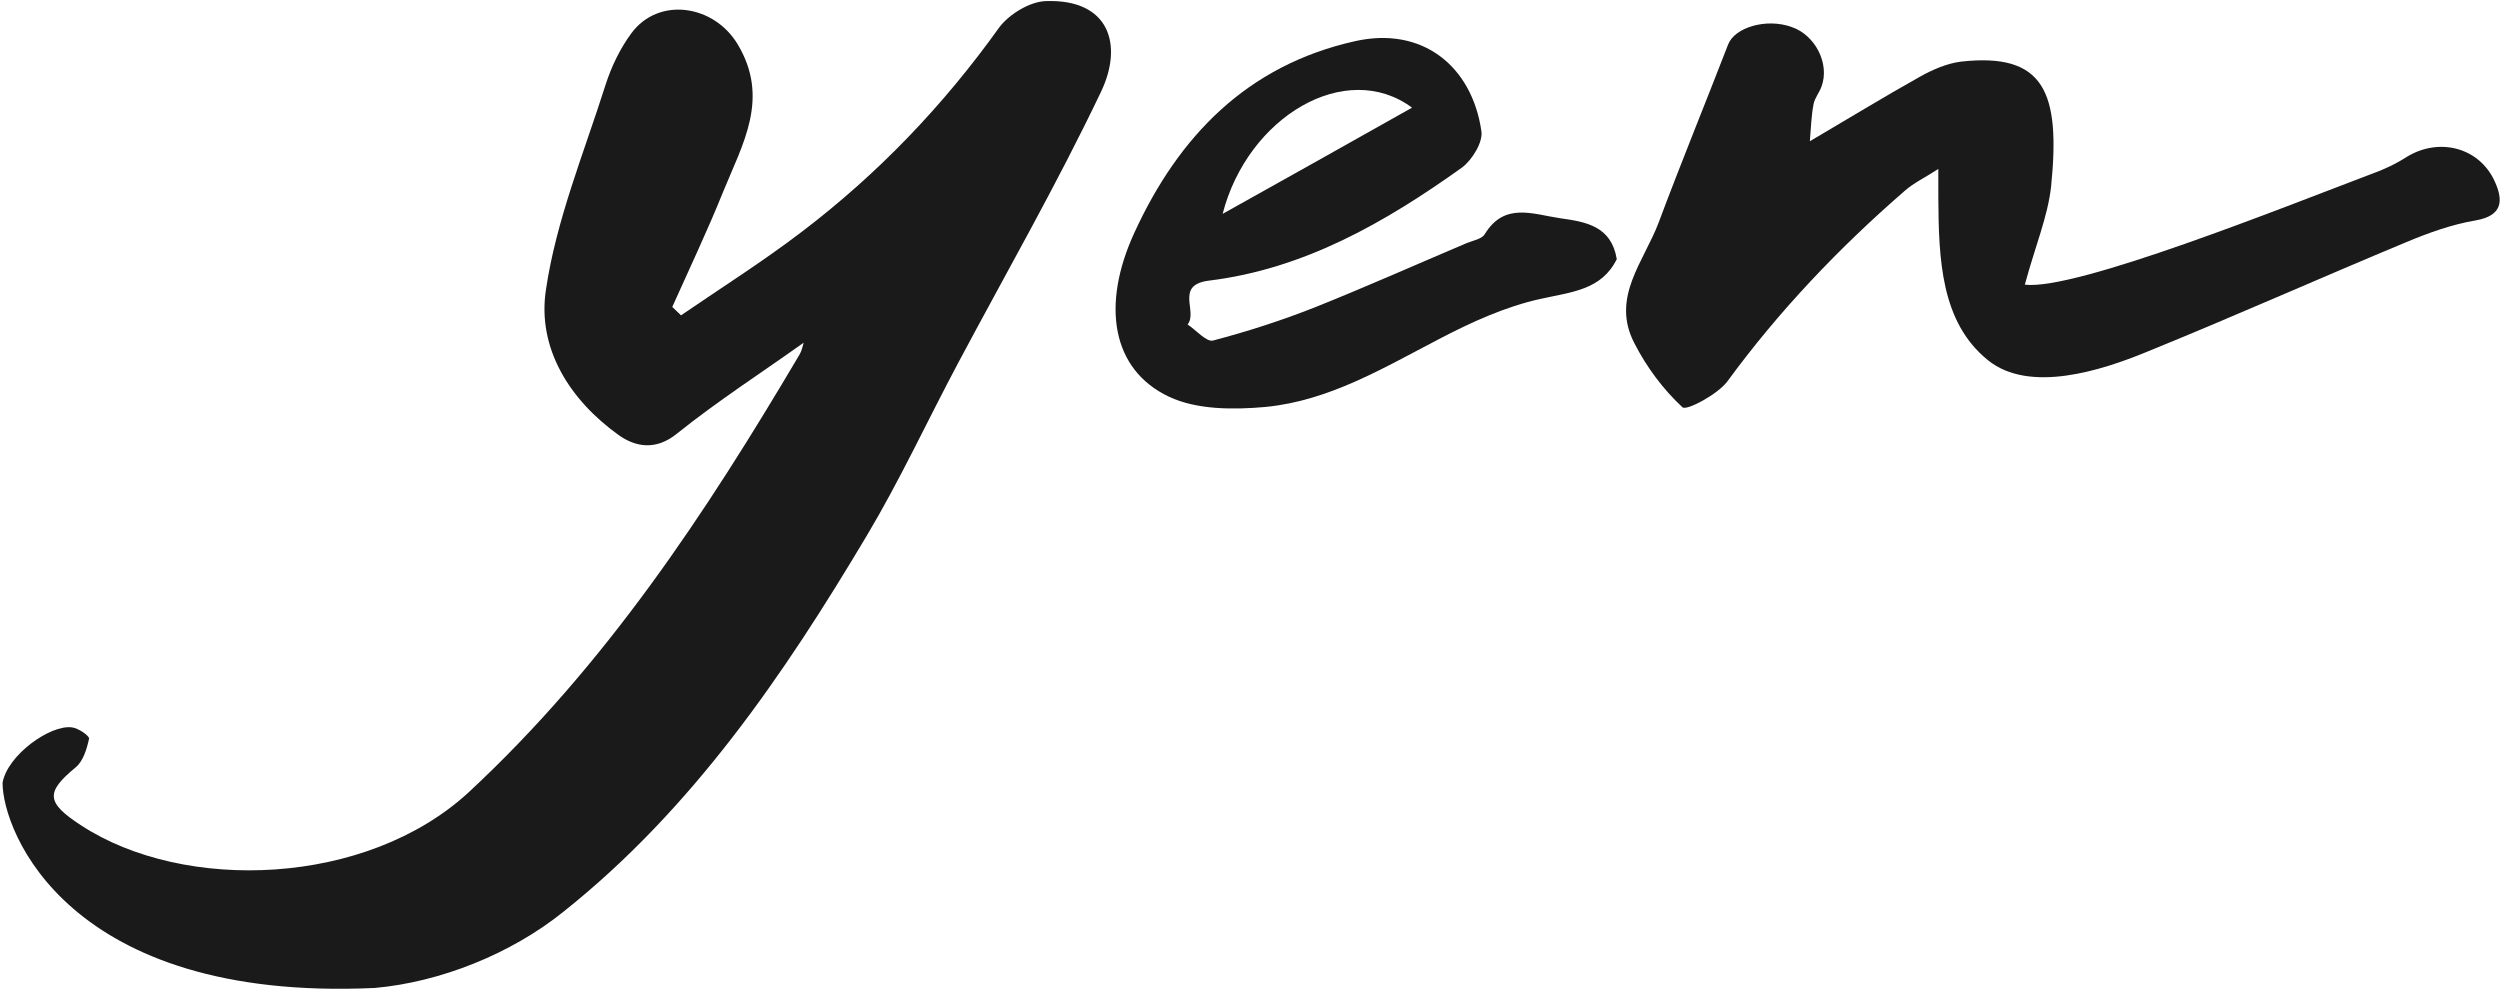 <svg viewBox="200 247 685 272" xmlns="http://www.w3.org/2000/svg">
  <path
    fill="#1A1A1A"
    d="m420.2 340.9c-11.5 8.2-23.6 16-34.7 24.9-5.9 4.8-11.5 3.6-16 0.4-13.4-9.6-22.4-23.8-19.9-39.9 2.8-19 10.4-37.4 16.3-56 1.6-5 4-10 7.1-14.2 7.5-10.1 22.6-7.8 29.1 3 8.9 14.8 1.4 27.3-3.9 40.3-4.3 10.7-9.3 21.2-14 31.7q1.2 1.2 2.4 2.3c11.1-7.6 22.5-14.8 33.1-22.9 20.9-15.9 38.8-34.6 54.1-56 2.7-3.6 8.4-7.1 12.8-7.2 17.4-0.6 21.2 12 15.1 24.8-12.1 25.4-26.1 49.8-39.3 74.6-8.3 15.6-15.8 31.8-24.8 46.9-22.8 38.3-47.9 75.1-83.2 103.2-14.4 11.6-33.8 19.3-51.7 20.9-84.2 3.9-102-43-102-56.2 1.3-7.6 13.1-16 19-15.2 1.8 0.2 4.9 2.4 4.7 3.1-0.6 2.8-1.6 6.1-3.6 7.8-8.4 6.9-8.2 9.7 1.5 16 28.2 18.4 78.1 16.7 106.1-9.1 37.5-34.8 65-76.5 90.7-120 0.6-1 0.8-2.2 1.1-3.2z"
  />
  <path 
    fill="#1A1A1A"
    d="m731.1 293.3c-3.7 2.4-6.7 3.8-9.1 5.9-18.1 15.7-34.5 32.9-48.7 52.3-2.7 3.6-11.2 8.1-12.3 7.1-5.3-4.9-9.9-11.1-13.2-17.6-6.5-12.5 2.7-22.4 6.7-33.1 6.1-16.3 12.7-32.4 19-48.7 1.8-4.7 10.5-7.3 17.4-4.8 6.5 2.2 10.5 10.1 8.2 16.3-0.6 1.7-1.9 3.2-2.2 4.9-0.6 3.2-0.7 6.4-1 10.1 10.4-6.1 20.2-12.1 30.2-17.7 3.4-1.9 7.3-3.6 11.1-4.1 23-2.6 27.4 8.4 24.8 34.2-0.9 8.2-4.3 16.2-7.2 26.9 13.9 1.7 71.1-21.3 94.9-30.3 3.4-1.2 6.8-2.8 9.9-4.8 8.8-5.3 19.8-2.5 24 6.9 2.3 5.1 2.2 9.3-5.3 10.6-6.5 1.1-12.9 3.4-19.1 6-23.8 9.9-47.3 20.4-71.2 30.1-12.2 5-31.9 11.4-43.3 2.2-12.9-10.4-13.5-27.6-13.6-44.6 0-2.1 0-4.2 0-7.8z"
  />
  <path
    fill="#1A1A1A"
    d="m643 318c-4.2 8.5-12.4 9-20.9 10.9-9.6 2.1-19 6.4-27.8 11-15.2 7.9-30.1 16.9-47.5 18.6-8.8 0.8-18.9 0.8-26.5-2.8-15.7-7.4-18.6-25.1-9.5-44.9 12.2-26.6 31-45.9 60.4-52.5 18.5-4.2 32.1 6.8 34.7 24.6 0.5 3-2.5 7.9-5.3 10-21 15-43.2 27.8-69.4 31-9.4 1.2-2.9 8.5-5.8 12 2.4 1.6 5.2 4.9 7 4.4 9.5-2.5 18.8-5.5 27.9-9.1 14-5.6 27.7-11.7 41.6-17.6 1.7-0.7 4.1-1.1 4.9-2.4 5.4-8.9 13.2-5.5 20.7-4.4 7.2 1 14 2.2 15.5 11.2zm-56.1-41.5c-18.1-13.4-45 2.4-51.9 29.1 17.8-9.9 34.1-19.1 51.9-29.1z"
  />
</svg>